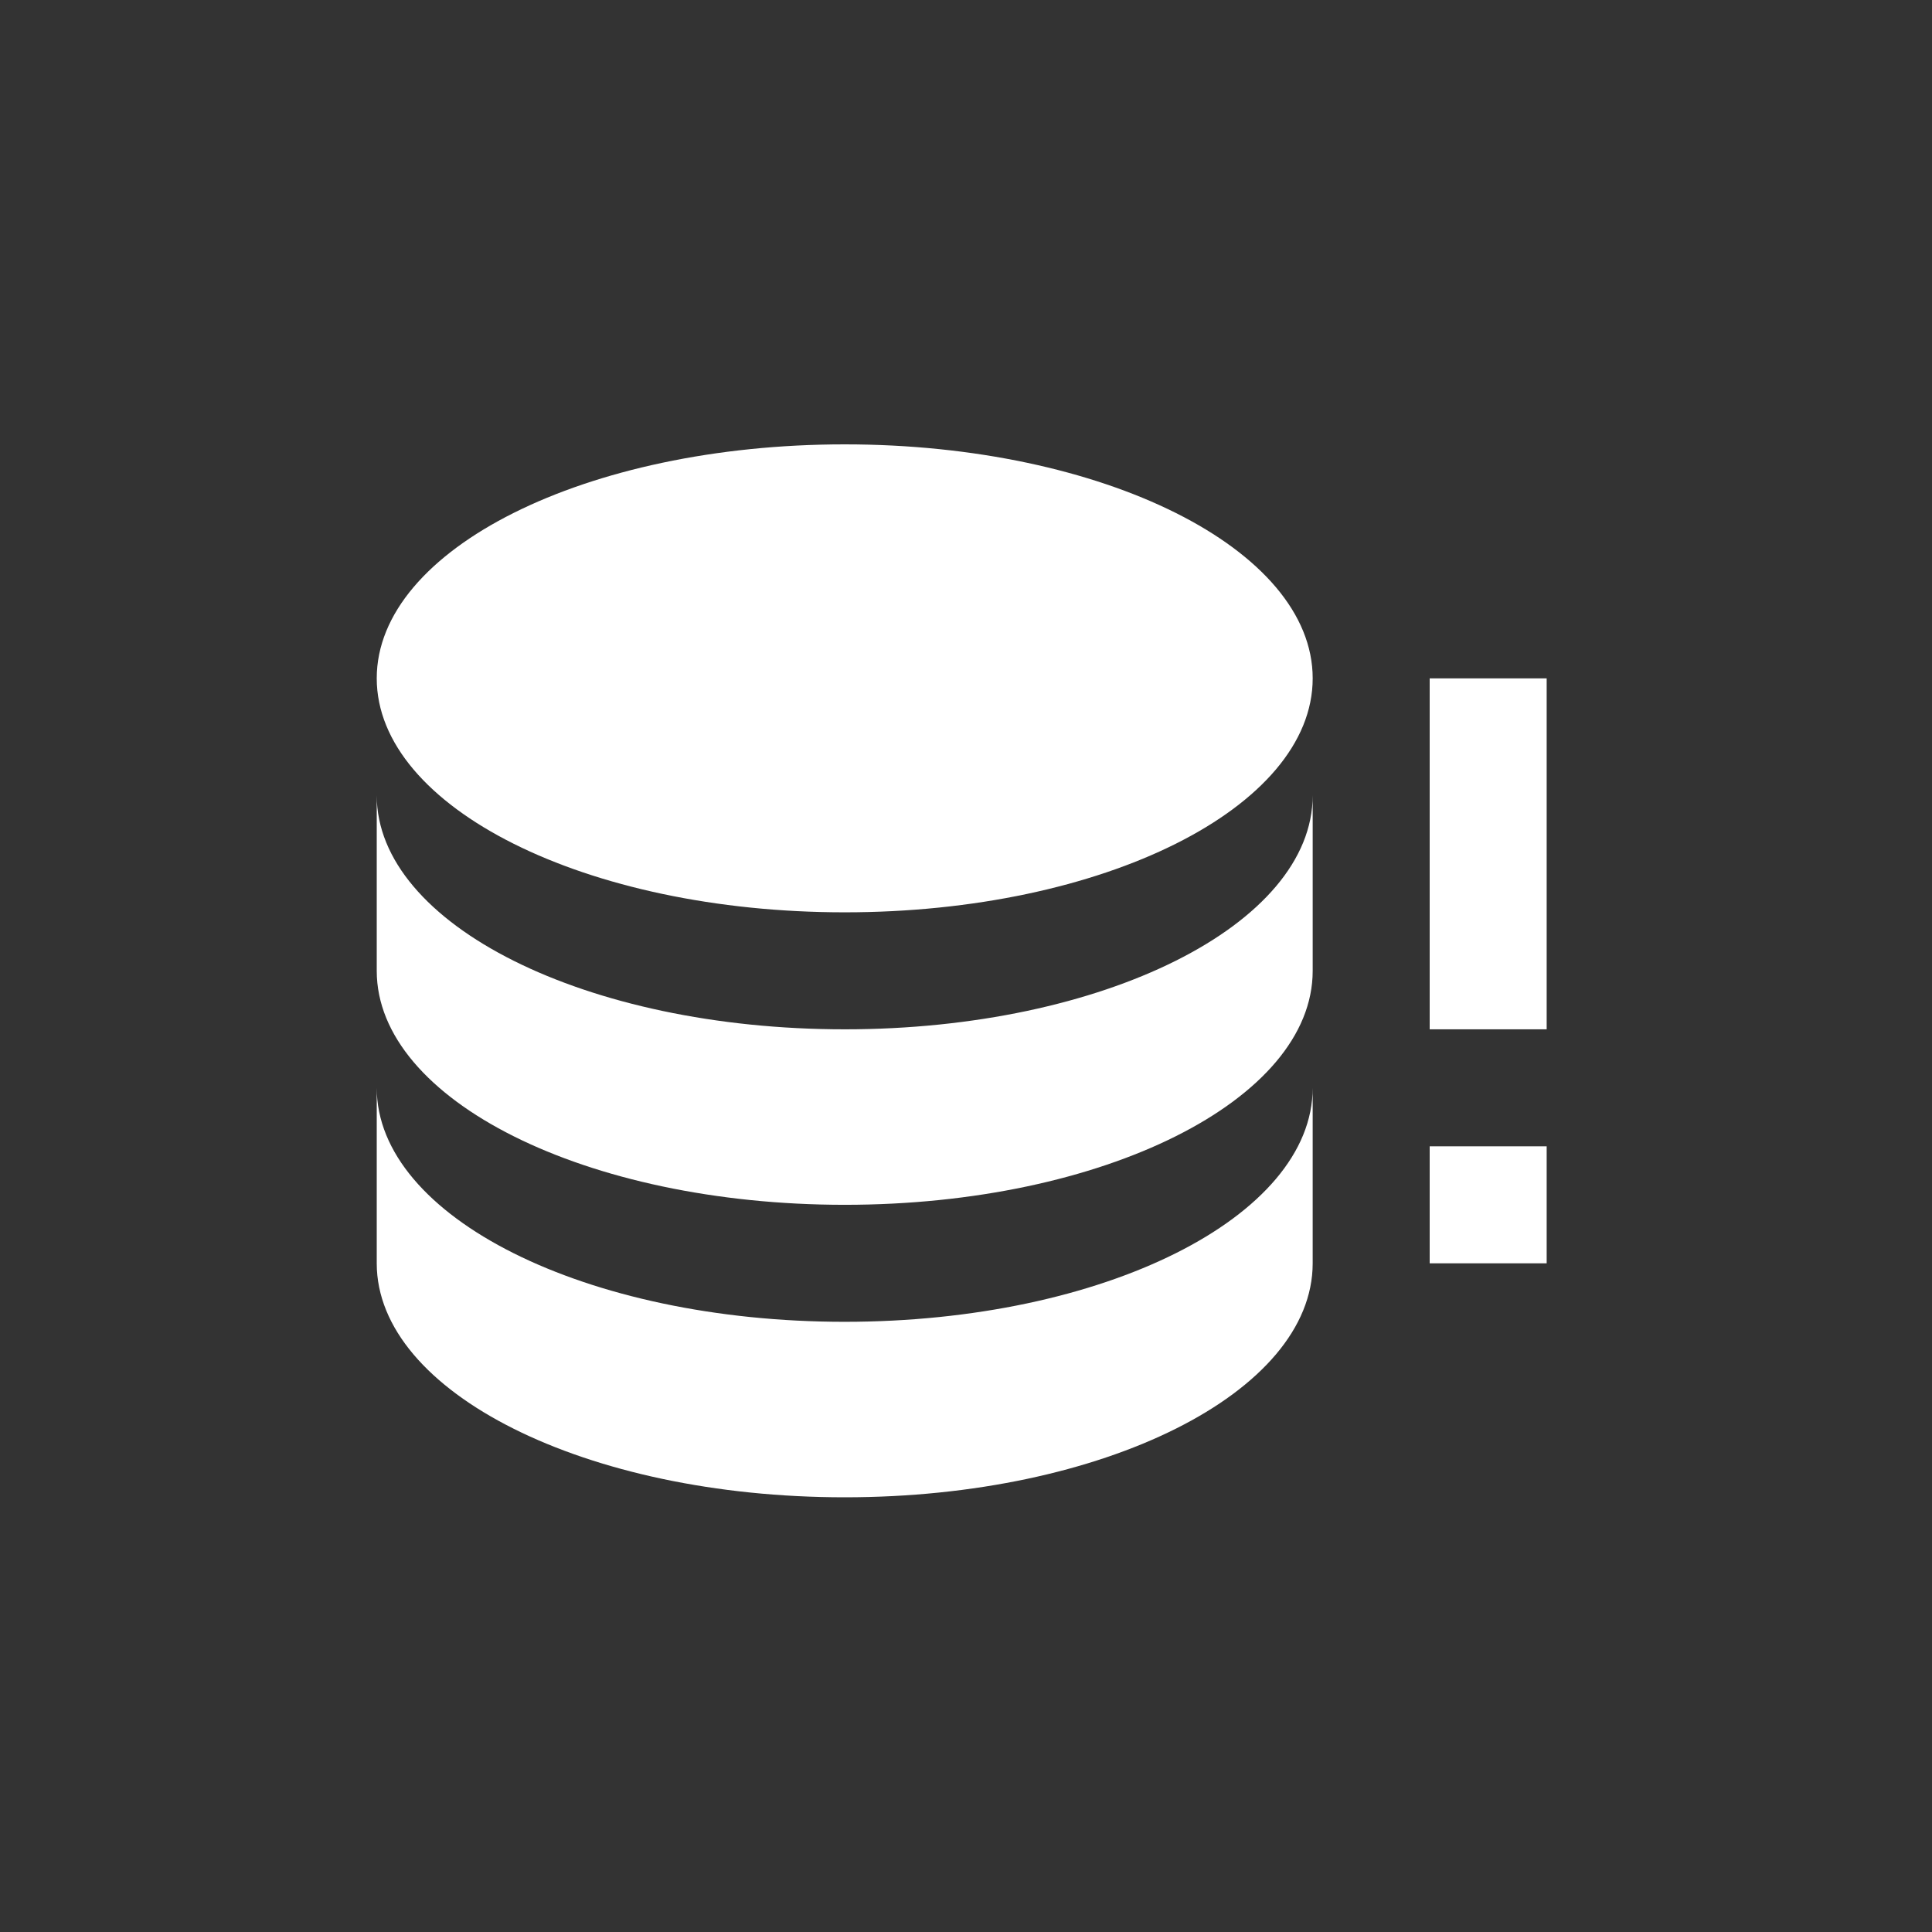 <svg xmlns="http://www.w3.org/2000/svg" xmlns:xlink="http://www.w3.org/1999/xlink" width="200" height="200" viewBox="0 0 200 200">
  <rect x="0" y="0" width="200" height="200" fill="#333333" stroke="none"/>
  <defs>
    <clipPath id="clip-NOSQL">
      <rect width="200" height="200"/>
    </clipPath>
  </defs>
  <g id="NOSQL" clip-path="url(#clip-NOSQL)">
    <path id="database-alert" d="M98.889,27.222c0,13.383-21.679,24.222-48.444,24.222S2,40.605,2,27.222,23.679,3,50.444,3,98.889,13.839,98.889,27.222M50.444,93.833C23.679,93.833,2,82.994,2,69.611V87.778C2,101.161,23.679,112,50.444,112s48.444-10.839,48.444-24.222V69.611c0,13.383-21.679,24.222-48.444,24.222m0-30.278C23.679,63.556,2,52.716,2,39.333V57.5C2,70.883,23.679,81.722,50.444,81.722S98.889,70.883,98.889,57.5V39.333c0,13.383-21.679,24.222-48.444,24.222M111,87.778h12.111V75.667H111V87.778m0-60.556V63.556h12.111V27.222Z" transform="translate(37 43)" fill="#fff"/>
  </g>
</svg>
